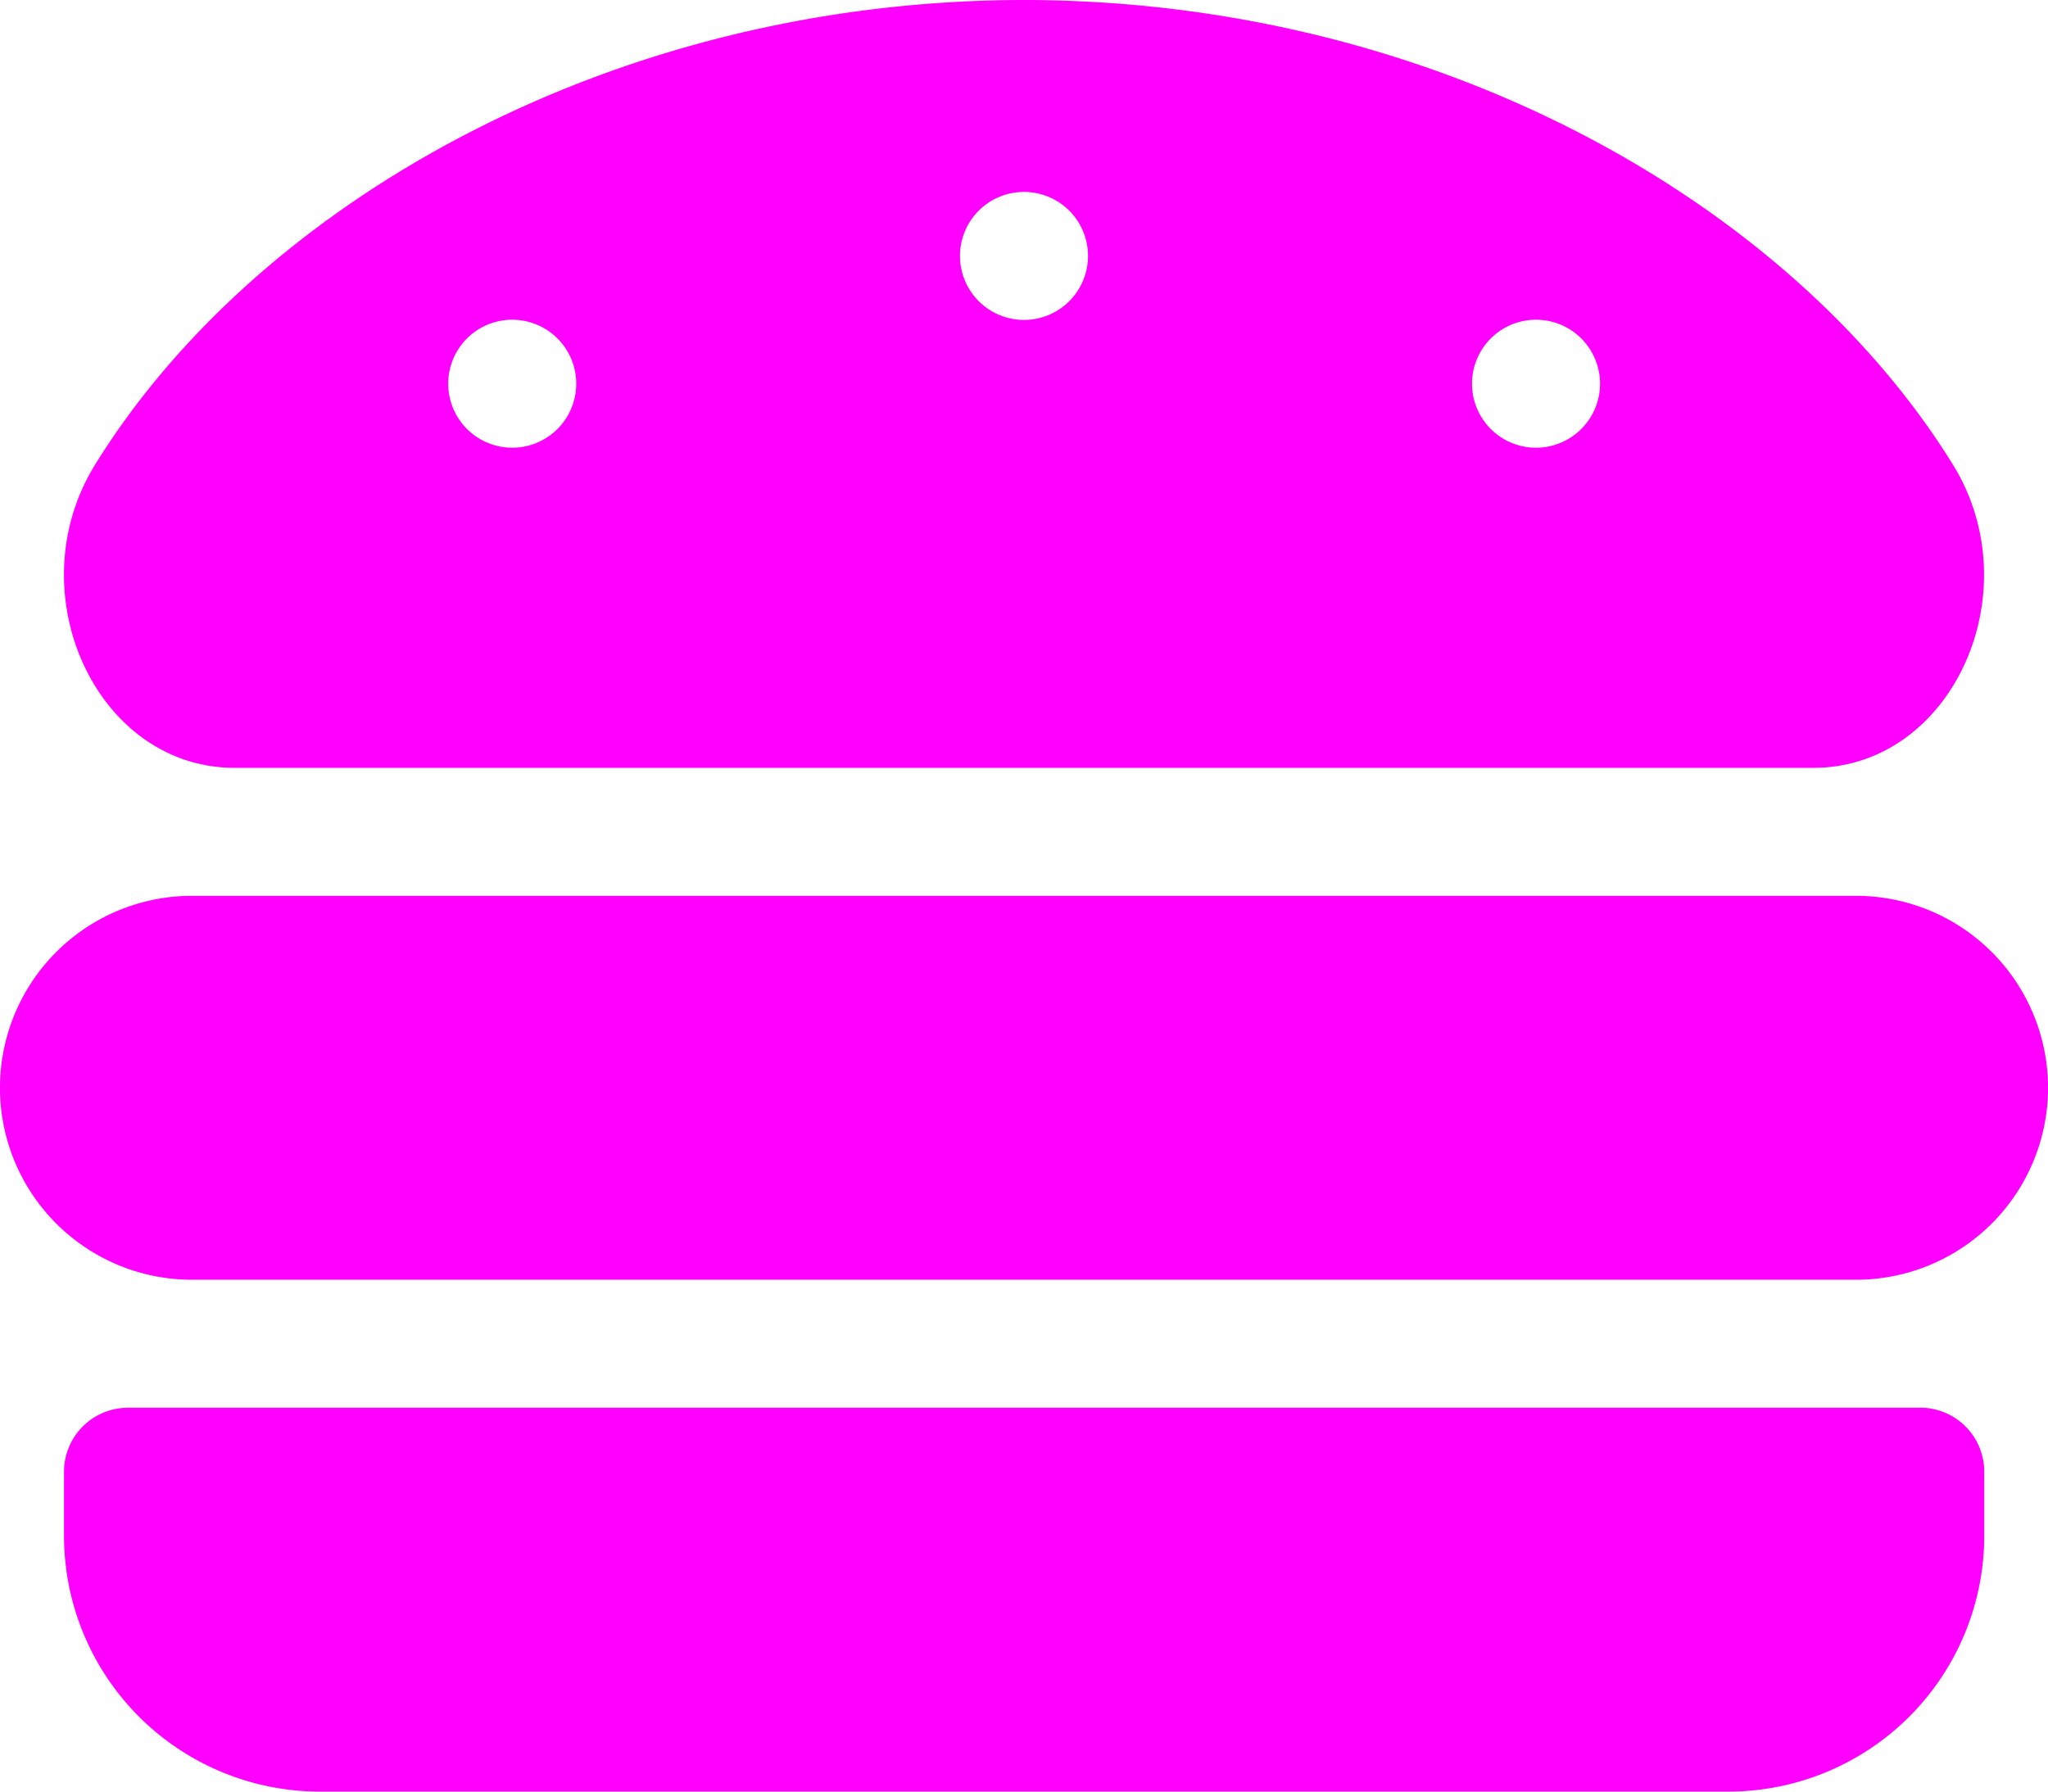 <svg xmlns="http://www.w3.org/2000/svg" width="40.666" height="35.583" viewBox="0 0 40.666 35.583">
  <path fill="#ff00ff" id="Icon_awesome-hamburger" data-name="Icon awesome-hamburger" d="M36.854,20.042H3.812a3.812,3.812,0,0,0,0,7.625H36.854a3.812,3.812,0,0,0,0-7.625Zm1.271,10.167H2.542a1.271,1.271,0,0,0-1.271,1.271V32.75a5.083,5.083,0,0,0,5.083,5.083H34.312A5.083,5.083,0,0,0,39.4,32.75V31.479A1.271,1.271,0,0,0,38.125,30.208ZM4.658,17.5H36.009c2.746,0,4.338-3.487,2.766-6.027C35.583,6.317,28.558,2.258,20.333,2.25c-8.224.008-15.25,4.067-18.441,9.222C.318,14.012,1.912,17.5,4.658,17.5ZM30.5,8.6a1.271,1.271,0,1,1-1.271,1.271A1.271,1.271,0,0,1,30.5,8.6ZM20.333,6.062a1.271,1.271,0,1,1-1.271,1.271A1.271,1.271,0,0,1,20.333,6.062ZM10.167,8.6A1.271,1.271,0,1,1,8.9,9.875,1.271,1.271,0,0,1,10.167,8.6Z" transform="translate(0 -2.25)"/>
</svg>
